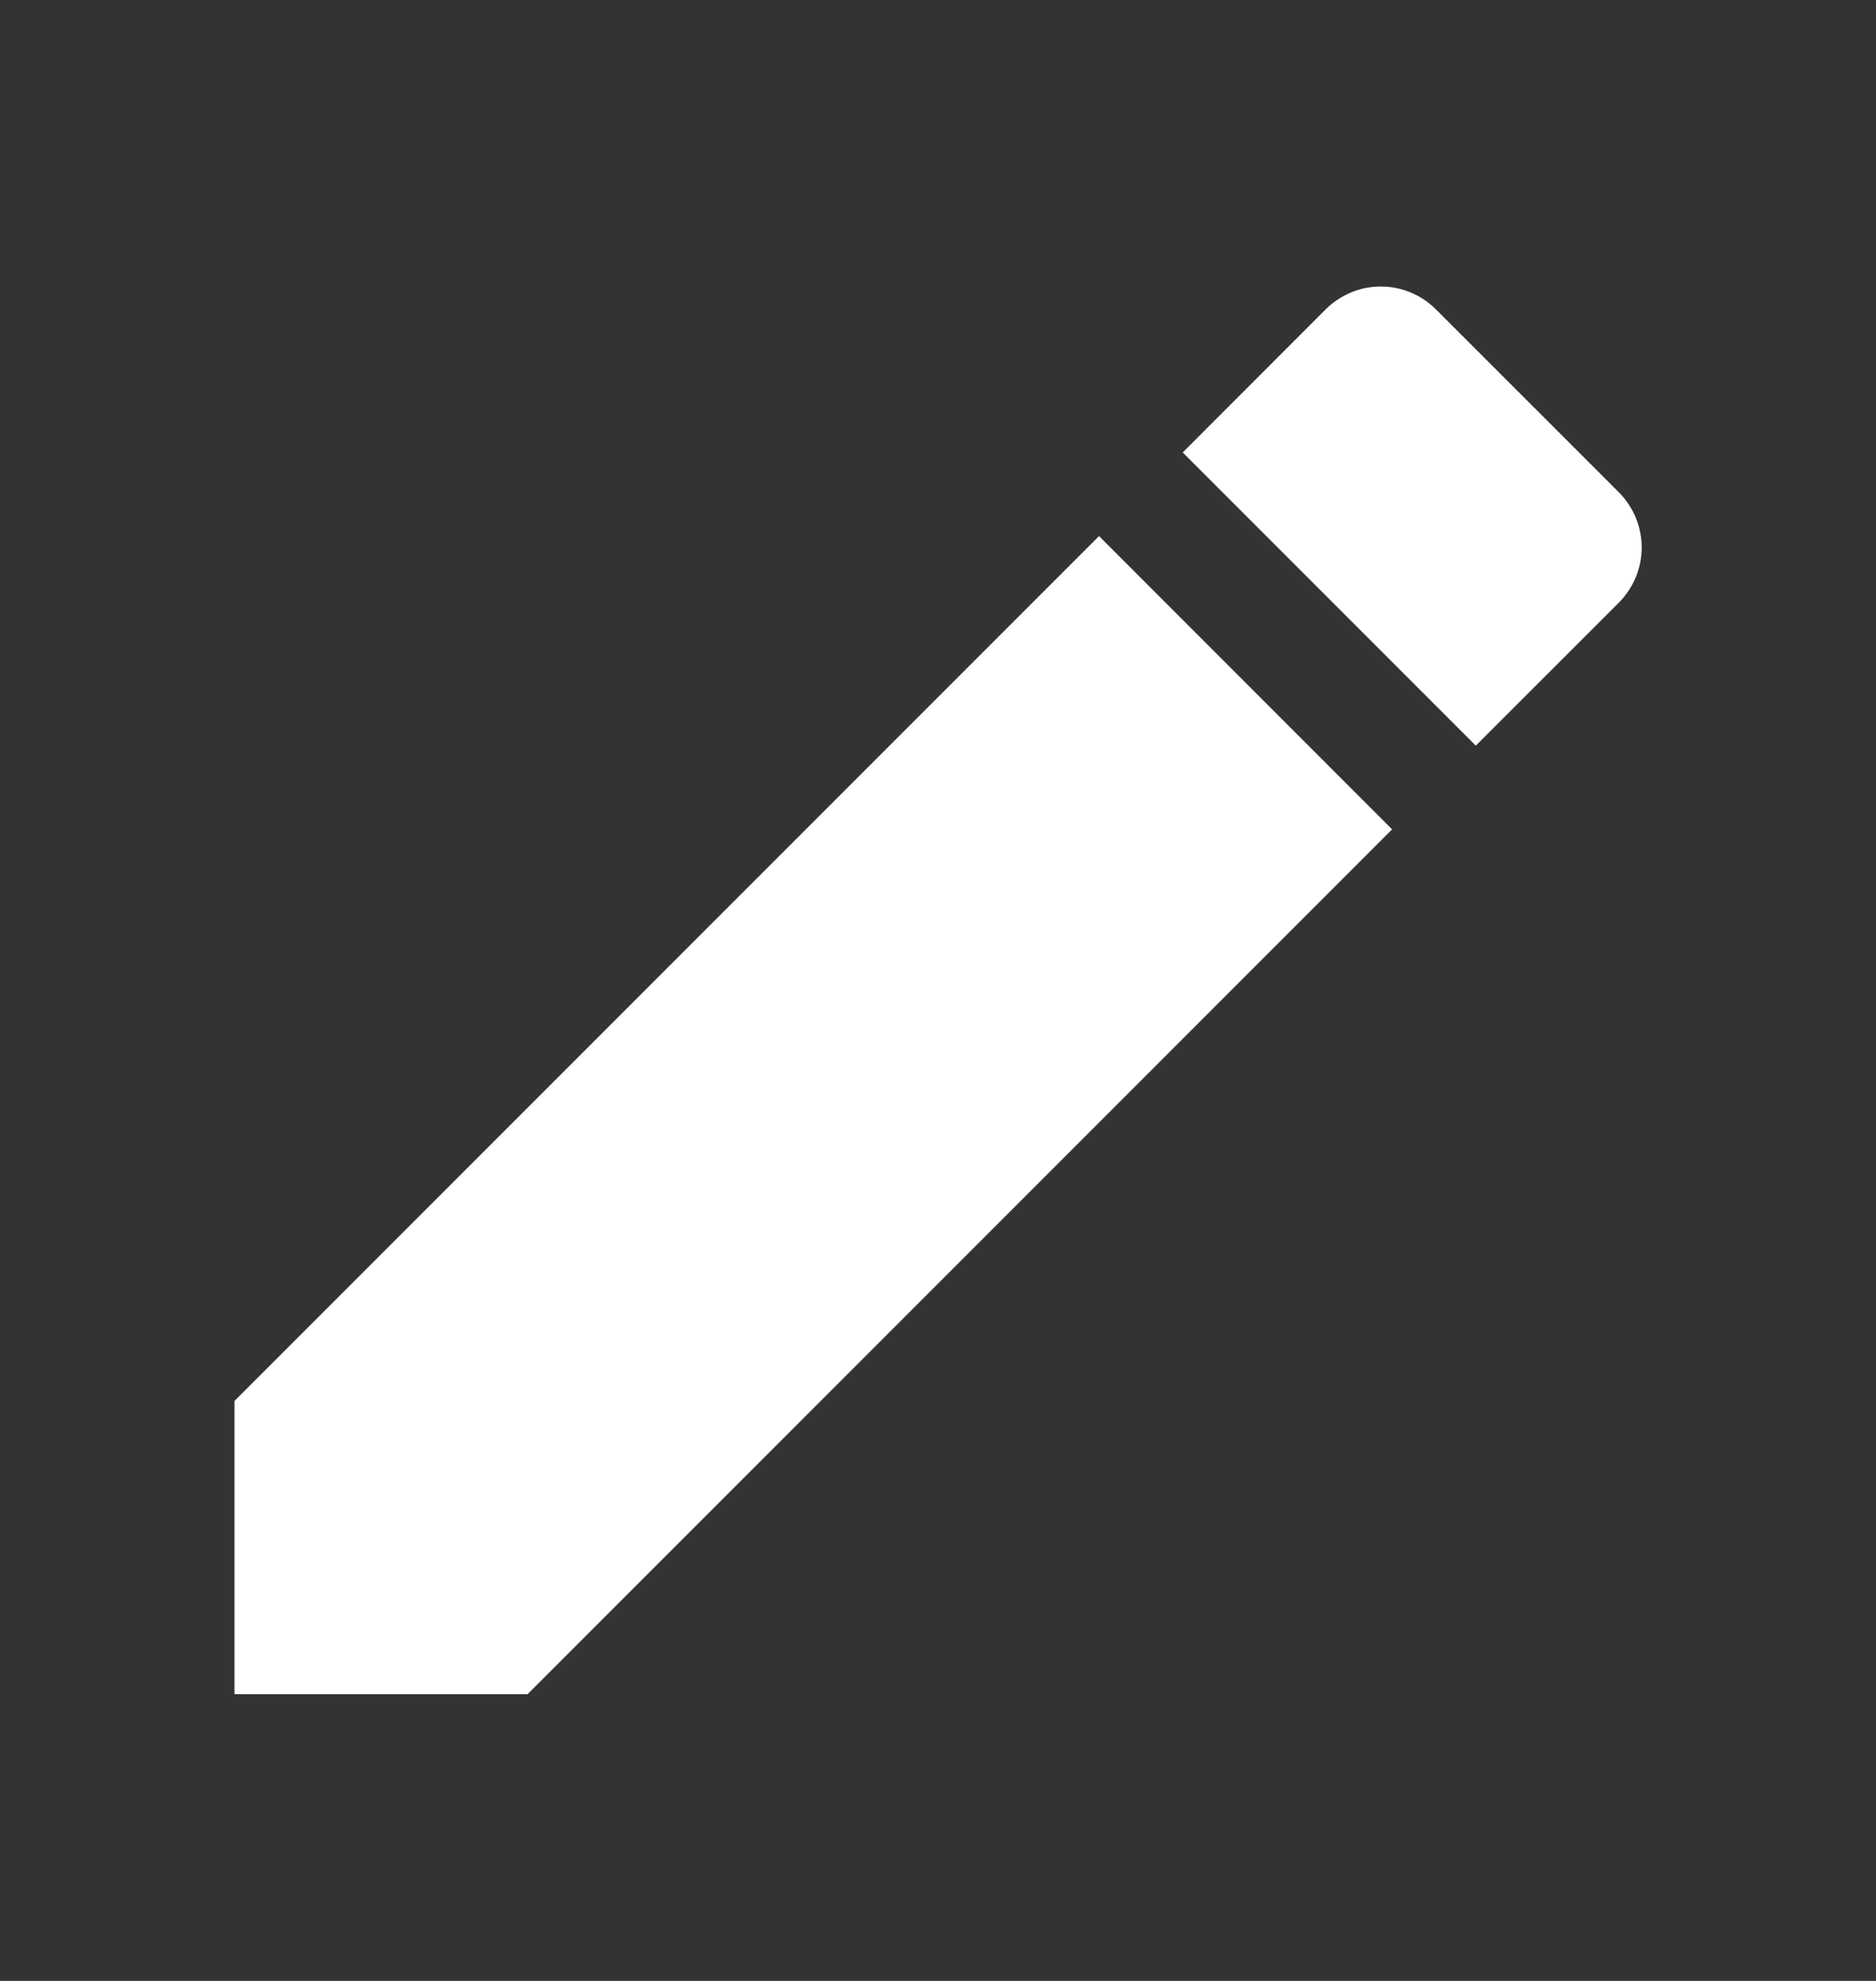 <svg width="18" height="19" viewBox="0 0 18 19" fill="none" xmlns="http://www.w3.org/2000/svg">
<rect x="0" y="0" width="18" height="19" fill="#333333" stroke="none"/>
<path d="M2.25 13.437V16.25H5.062L13.357 7.955L10.545 5.142L2.25 13.437ZM15.533 5.78C15.602 5.71 15.657 5.628 15.695 5.537C15.732 5.447 15.752 5.349 15.752 5.251C15.752 5.153 15.732 5.056 15.695 4.965C15.657 4.874 15.602 4.792 15.533 4.722L13.777 2.967C13.708 2.898 13.626 2.843 13.535 2.805C13.444 2.767 13.347 2.748 13.249 2.748C13.15 2.748 13.053 2.767 12.963 2.805C12.872 2.843 12.789 2.898 12.72 2.967L11.348 4.34L14.16 7.152L15.533 5.78Z" fill="white"/>
</svg>
